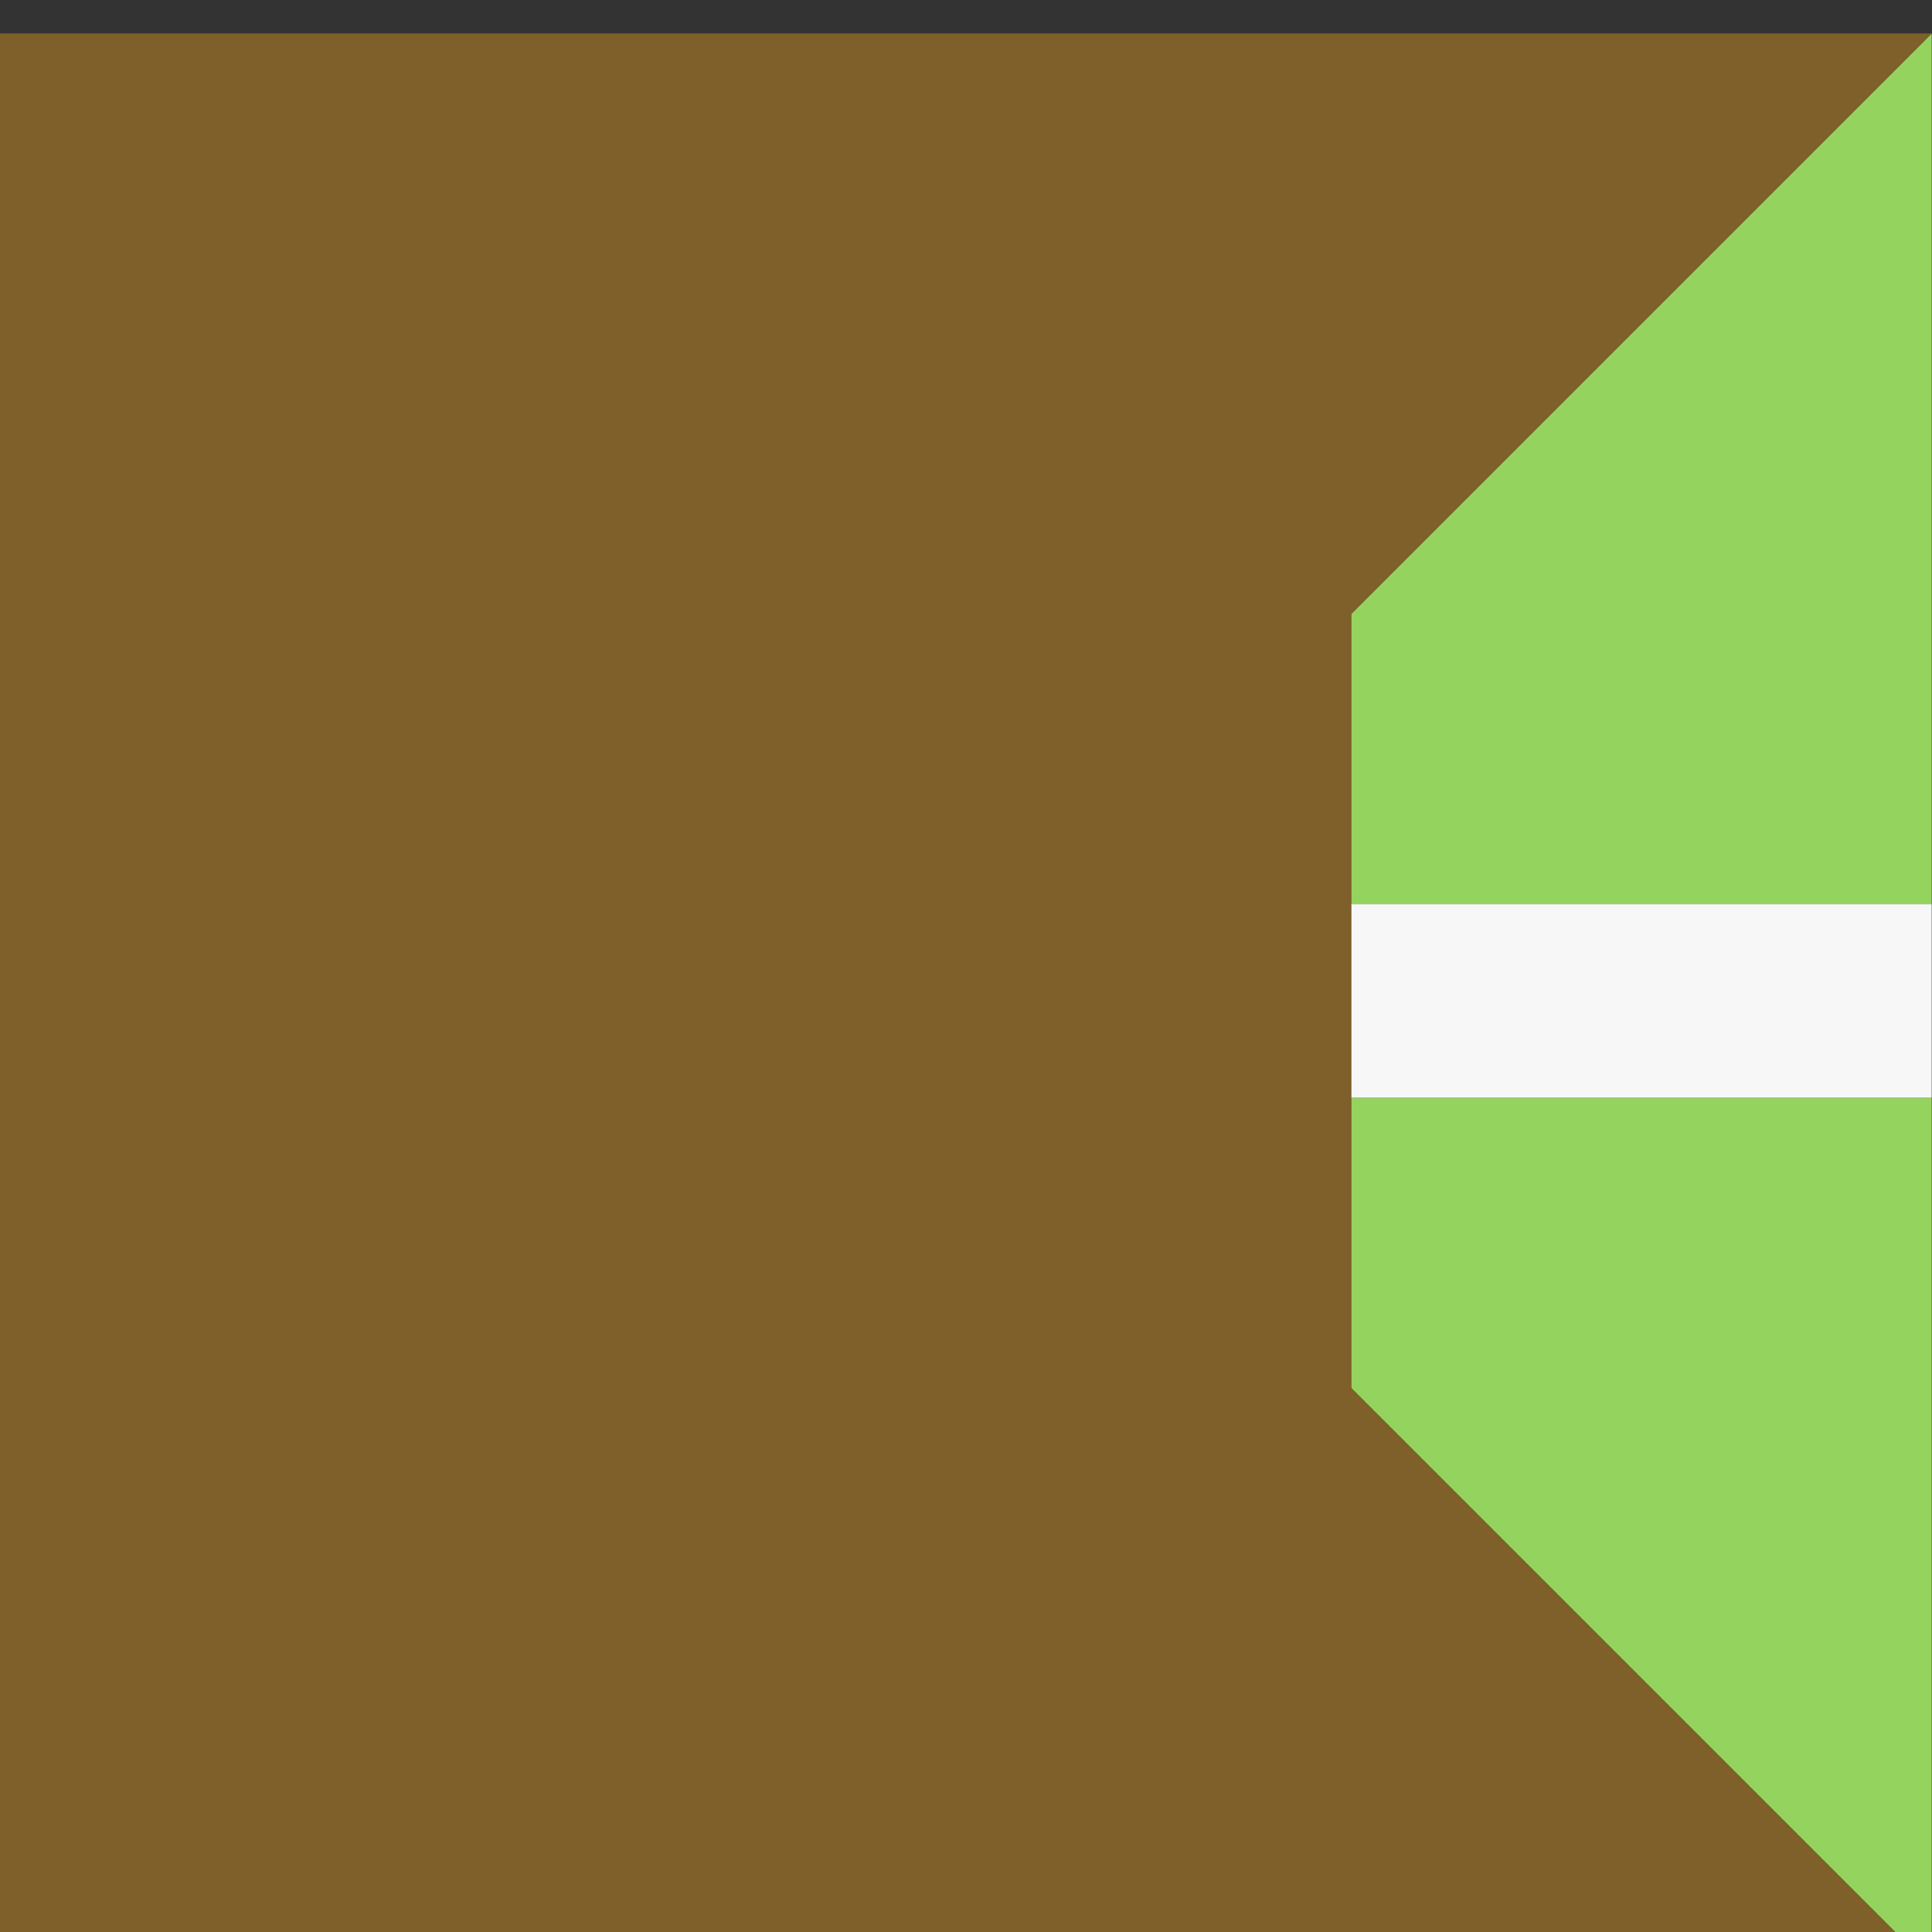 <?xml version="1.0" encoding="UTF-8" standalone="no"?>
<svg
   xmlns:dc="http://purl.org/dc/elements/1.1/"
   xmlns:cc="http://creativecommons.org/ns#"
   xmlns:rdf="http://www.w3.org/1999/02/22-rdf-syntax-ns#"
   xmlns:svg="http://www.w3.org/2000/svg"
   xmlns="http://www.w3.org/2000/svg"
   id="svg8"
   version="1.1"
   viewBox="0 0 26.458 26.458"
   height="100"
   width="100">
  <rect x="0" y="0" width="26.458" height="26.458" fill="#333333" stroke="none"/>
  <defs
     id="defs2" />
  <g
     transform="translate(0,-270.542)"
     id="layer1" />
  <g
     transform="translate(-29.104,-122.375)"
     class="tile12"
     id="g1914">
    <path
       class="grass2"
       style="opacity:1;fill:#94d35e;fill-opacity:1;stroke:none;stroke-width:10;stroke-miterlimit:4;stroke-dasharray:none;stroke-opacity:1"
       d="m -10,1155 h -30 v 15 l 30,30 z"
       id="path1908"
       transform="matrix(0.265,0,0,0.265,58.208,-168.667)" />
    <path
       class="street1"
       style="opacity:1;fill:#f7f7f7;fill-opacity:1;stroke:none;stroke-width:10;stroke-miterlimit:4;stroke-dasharray:none;stroke-opacity:1"
       d="m -10,1145 h -30 v 10 h 30 z"
       id="path1906"
       transform="matrix(0.265,0,0,0.265,58.208,-168.667)" />
    <path
       class="grass1"
       style="opacity:1;fill:#94d35e;fill-opacity:1;stroke:none;stroke-width:10;stroke-miterlimit:4;stroke-dasharray:none;stroke-opacity:1"
       d="m -10,1100 -30,30 v 15 h 30 z"
       id="path1901"
       transform="matrix(0.265,0,0,0.265,58.208,-168.667)" />
    <path
       class="castle1"
       style="opacity:1;fill:#7f5f2a;fill-opacity:1;stroke:none;stroke-width:10;stroke-miterlimit:4;stroke-dasharray:none;stroke-opacity:1"
       d="m -110,1100 v 100 h 100 l -30,-30 v -40 l 30,-30 z"
       id="rect1878"
       transform="matrix(0.265,0,0,0.265,58.208,-168.667)" />
  </g>
</svg>
